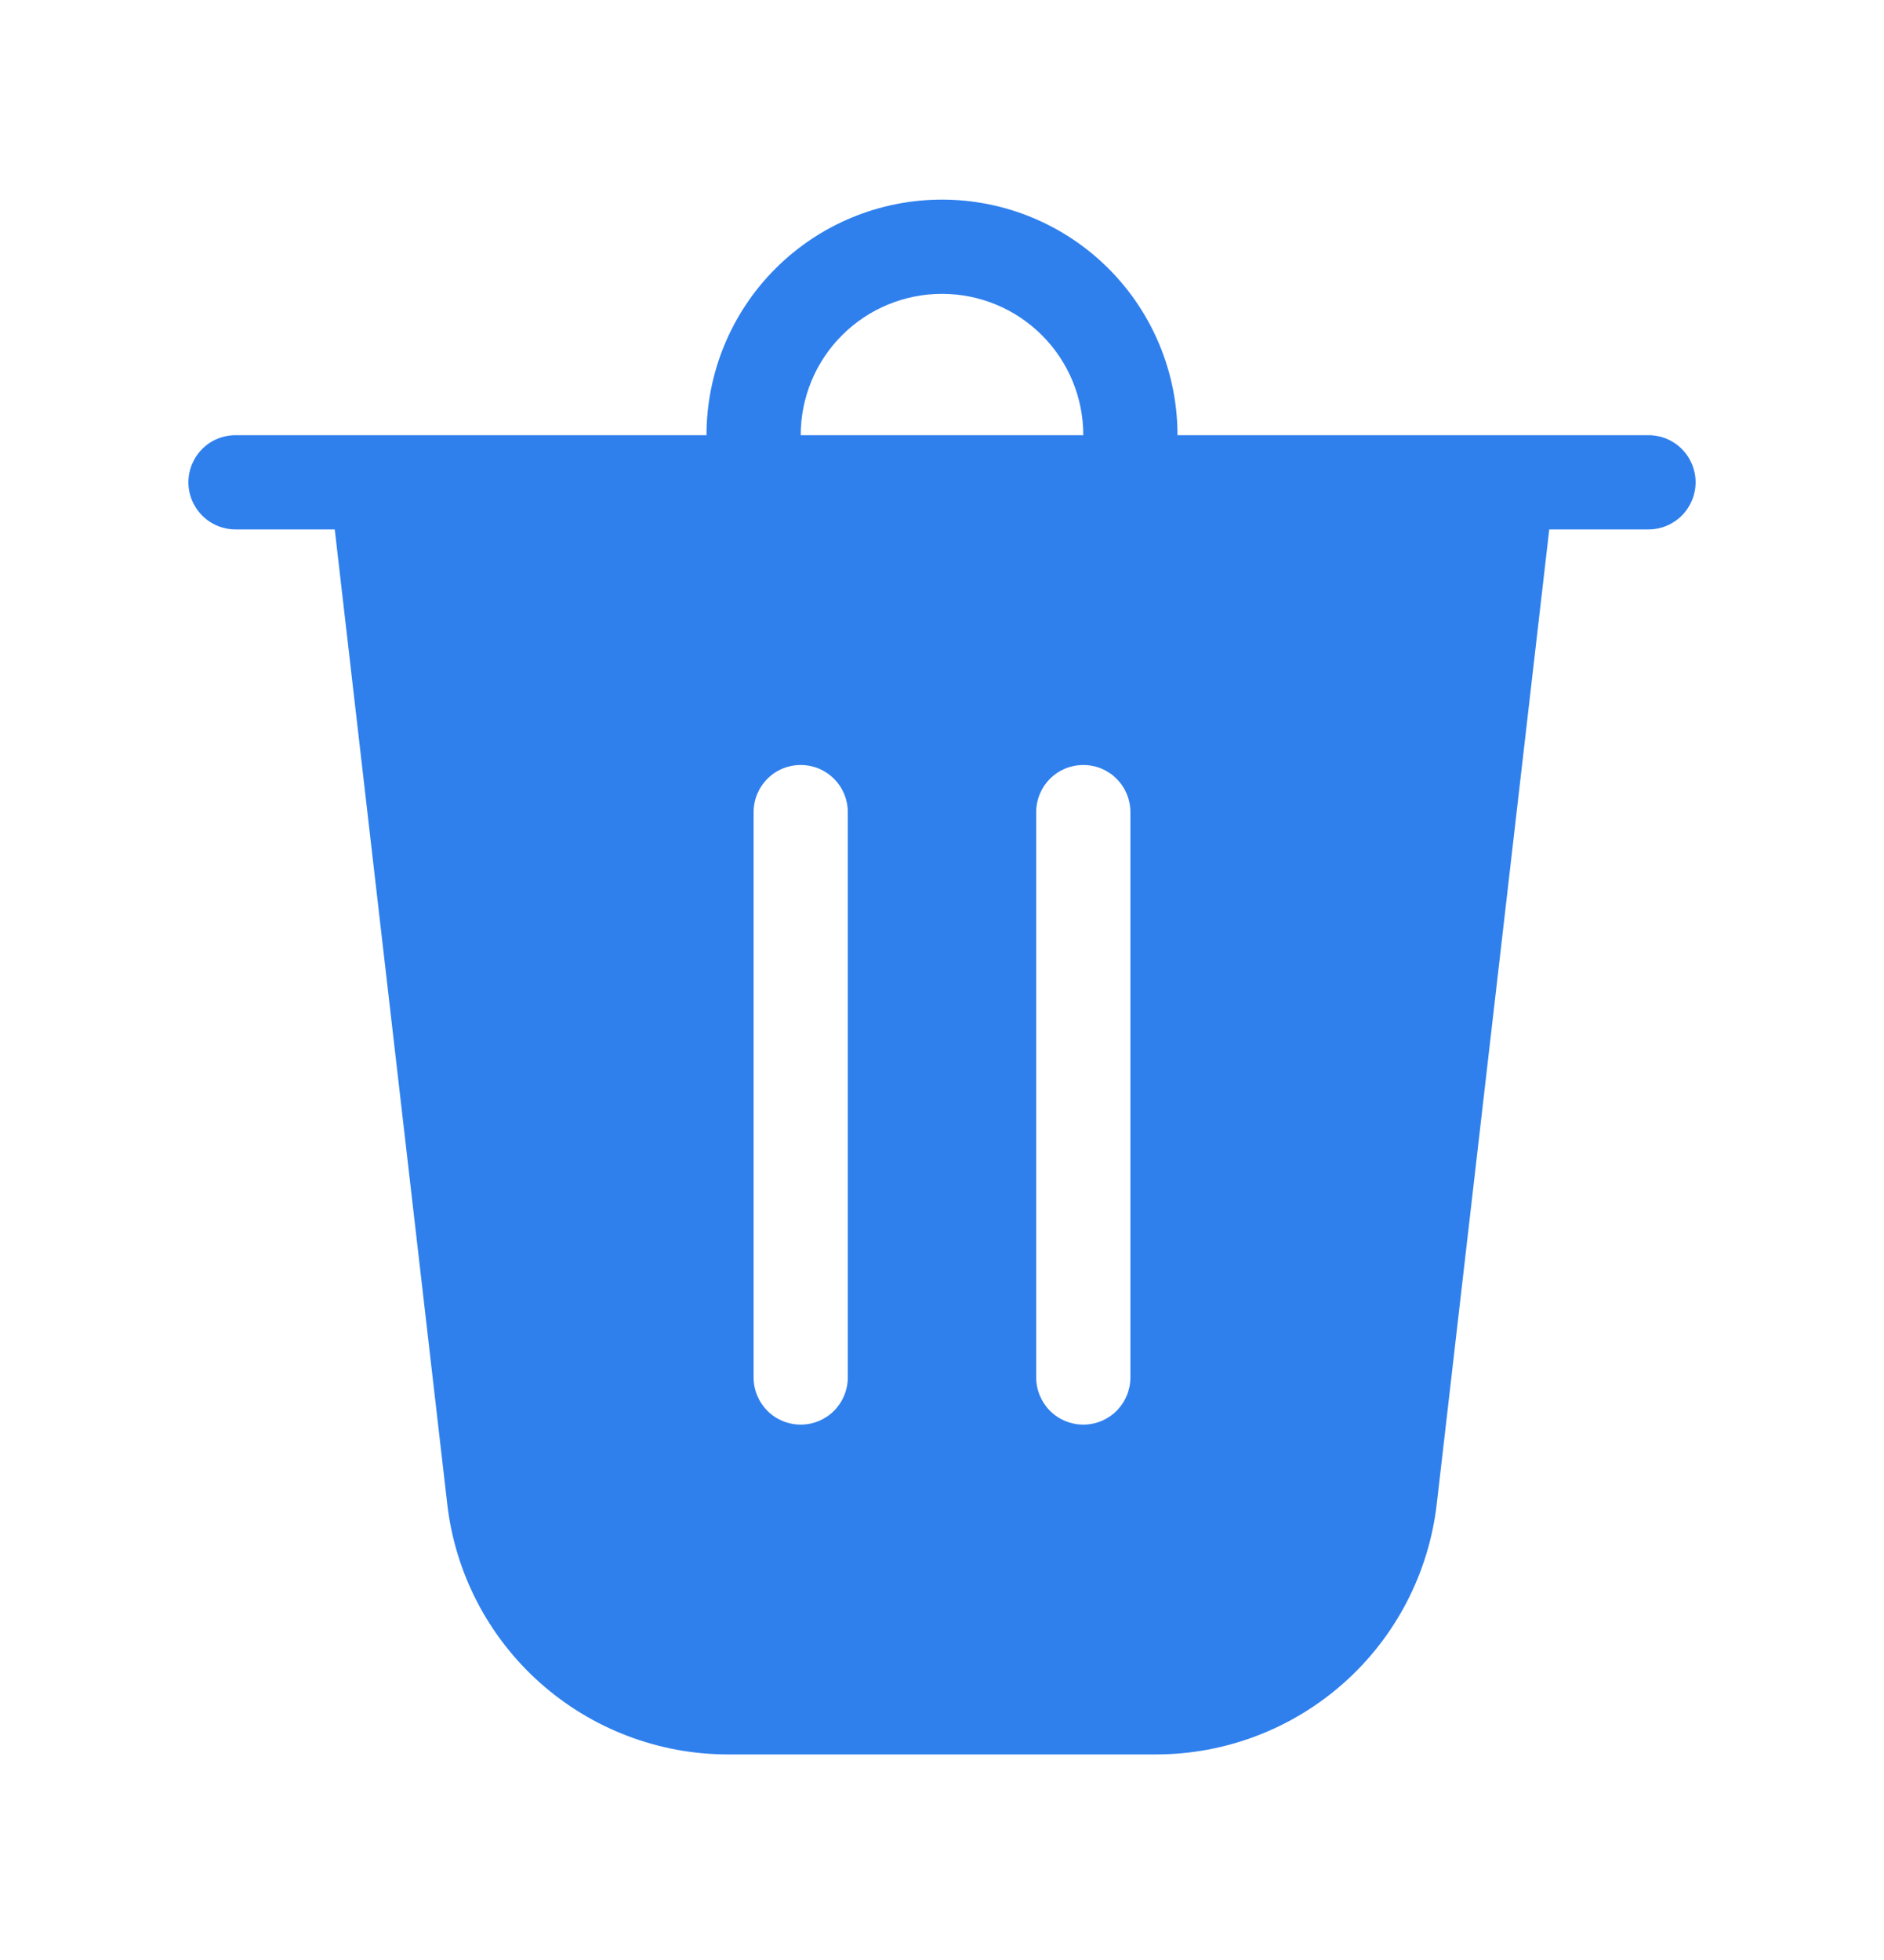 <svg width="25" height="26" viewBox="0 0 25 26" fill="none" xmlns="http://www.w3.org/2000/svg">
<path d="M10.625 5.773H14.375C14.375 5.275 14.178 4.798 13.826 4.447C13.474 4.095 12.997 3.898 12.5 3.898C12.003 3.898 11.526 4.095 11.174 4.447C10.822 4.798 10.625 5.275 10.625 5.773ZM9.375 5.773C9.375 4.944 9.704 4.149 10.29 3.563C10.876 2.977 11.671 2.648 12.5 2.648C13.329 2.648 14.124 2.977 14.71 3.563C15.296 4.149 15.625 4.944 15.625 5.773H21.875C22.041 5.773 22.2 5.838 22.317 5.956C22.434 6.073 22.5 6.232 22.5 6.398C22.5 6.563 22.434 6.722 22.317 6.839C22.2 6.957 22.041 7.023 21.875 7.023H20.558L19.065 19.953C18.959 20.866 18.522 21.71 17.835 22.322C17.148 22.934 16.26 23.273 15.34 23.273H9.66C8.74 23.273 7.852 22.934 7.165 22.322C6.478 21.71 6.04 20.866 5.935 19.953L4.442 7.023H3.125C2.959 7.023 2.8 6.957 2.683 6.839C2.566 6.722 2.5 6.563 2.5 6.398C2.5 6.232 2.566 6.073 2.683 5.956C2.8 5.838 2.959 5.773 3.125 5.773H9.375ZM11.25 10.773C11.25 10.607 11.184 10.448 11.067 10.331C10.95 10.213 10.791 10.148 10.625 10.148C10.459 10.148 10.3 10.213 10.183 10.331C10.066 10.448 10 10.607 10 10.773V18.273C10 18.438 10.066 18.597 10.183 18.715C10.3 18.832 10.459 18.898 10.625 18.898C10.791 18.898 10.95 18.832 11.067 18.715C11.184 18.597 11.25 18.438 11.25 18.273V10.773ZM14.375 10.148C14.209 10.148 14.05 10.213 13.933 10.331C13.816 10.448 13.75 10.607 13.75 10.773V18.273C13.75 18.438 13.816 18.597 13.933 18.715C14.05 18.832 14.209 18.898 14.375 18.898C14.541 18.898 14.7 18.832 14.817 18.715C14.934 18.597 15 18.438 15 18.273V10.773C15 10.607 14.934 10.448 14.817 10.331C14.7 10.213 14.541 10.148 14.375 10.148Z" fill="#2F80ED"/>
</svg>
